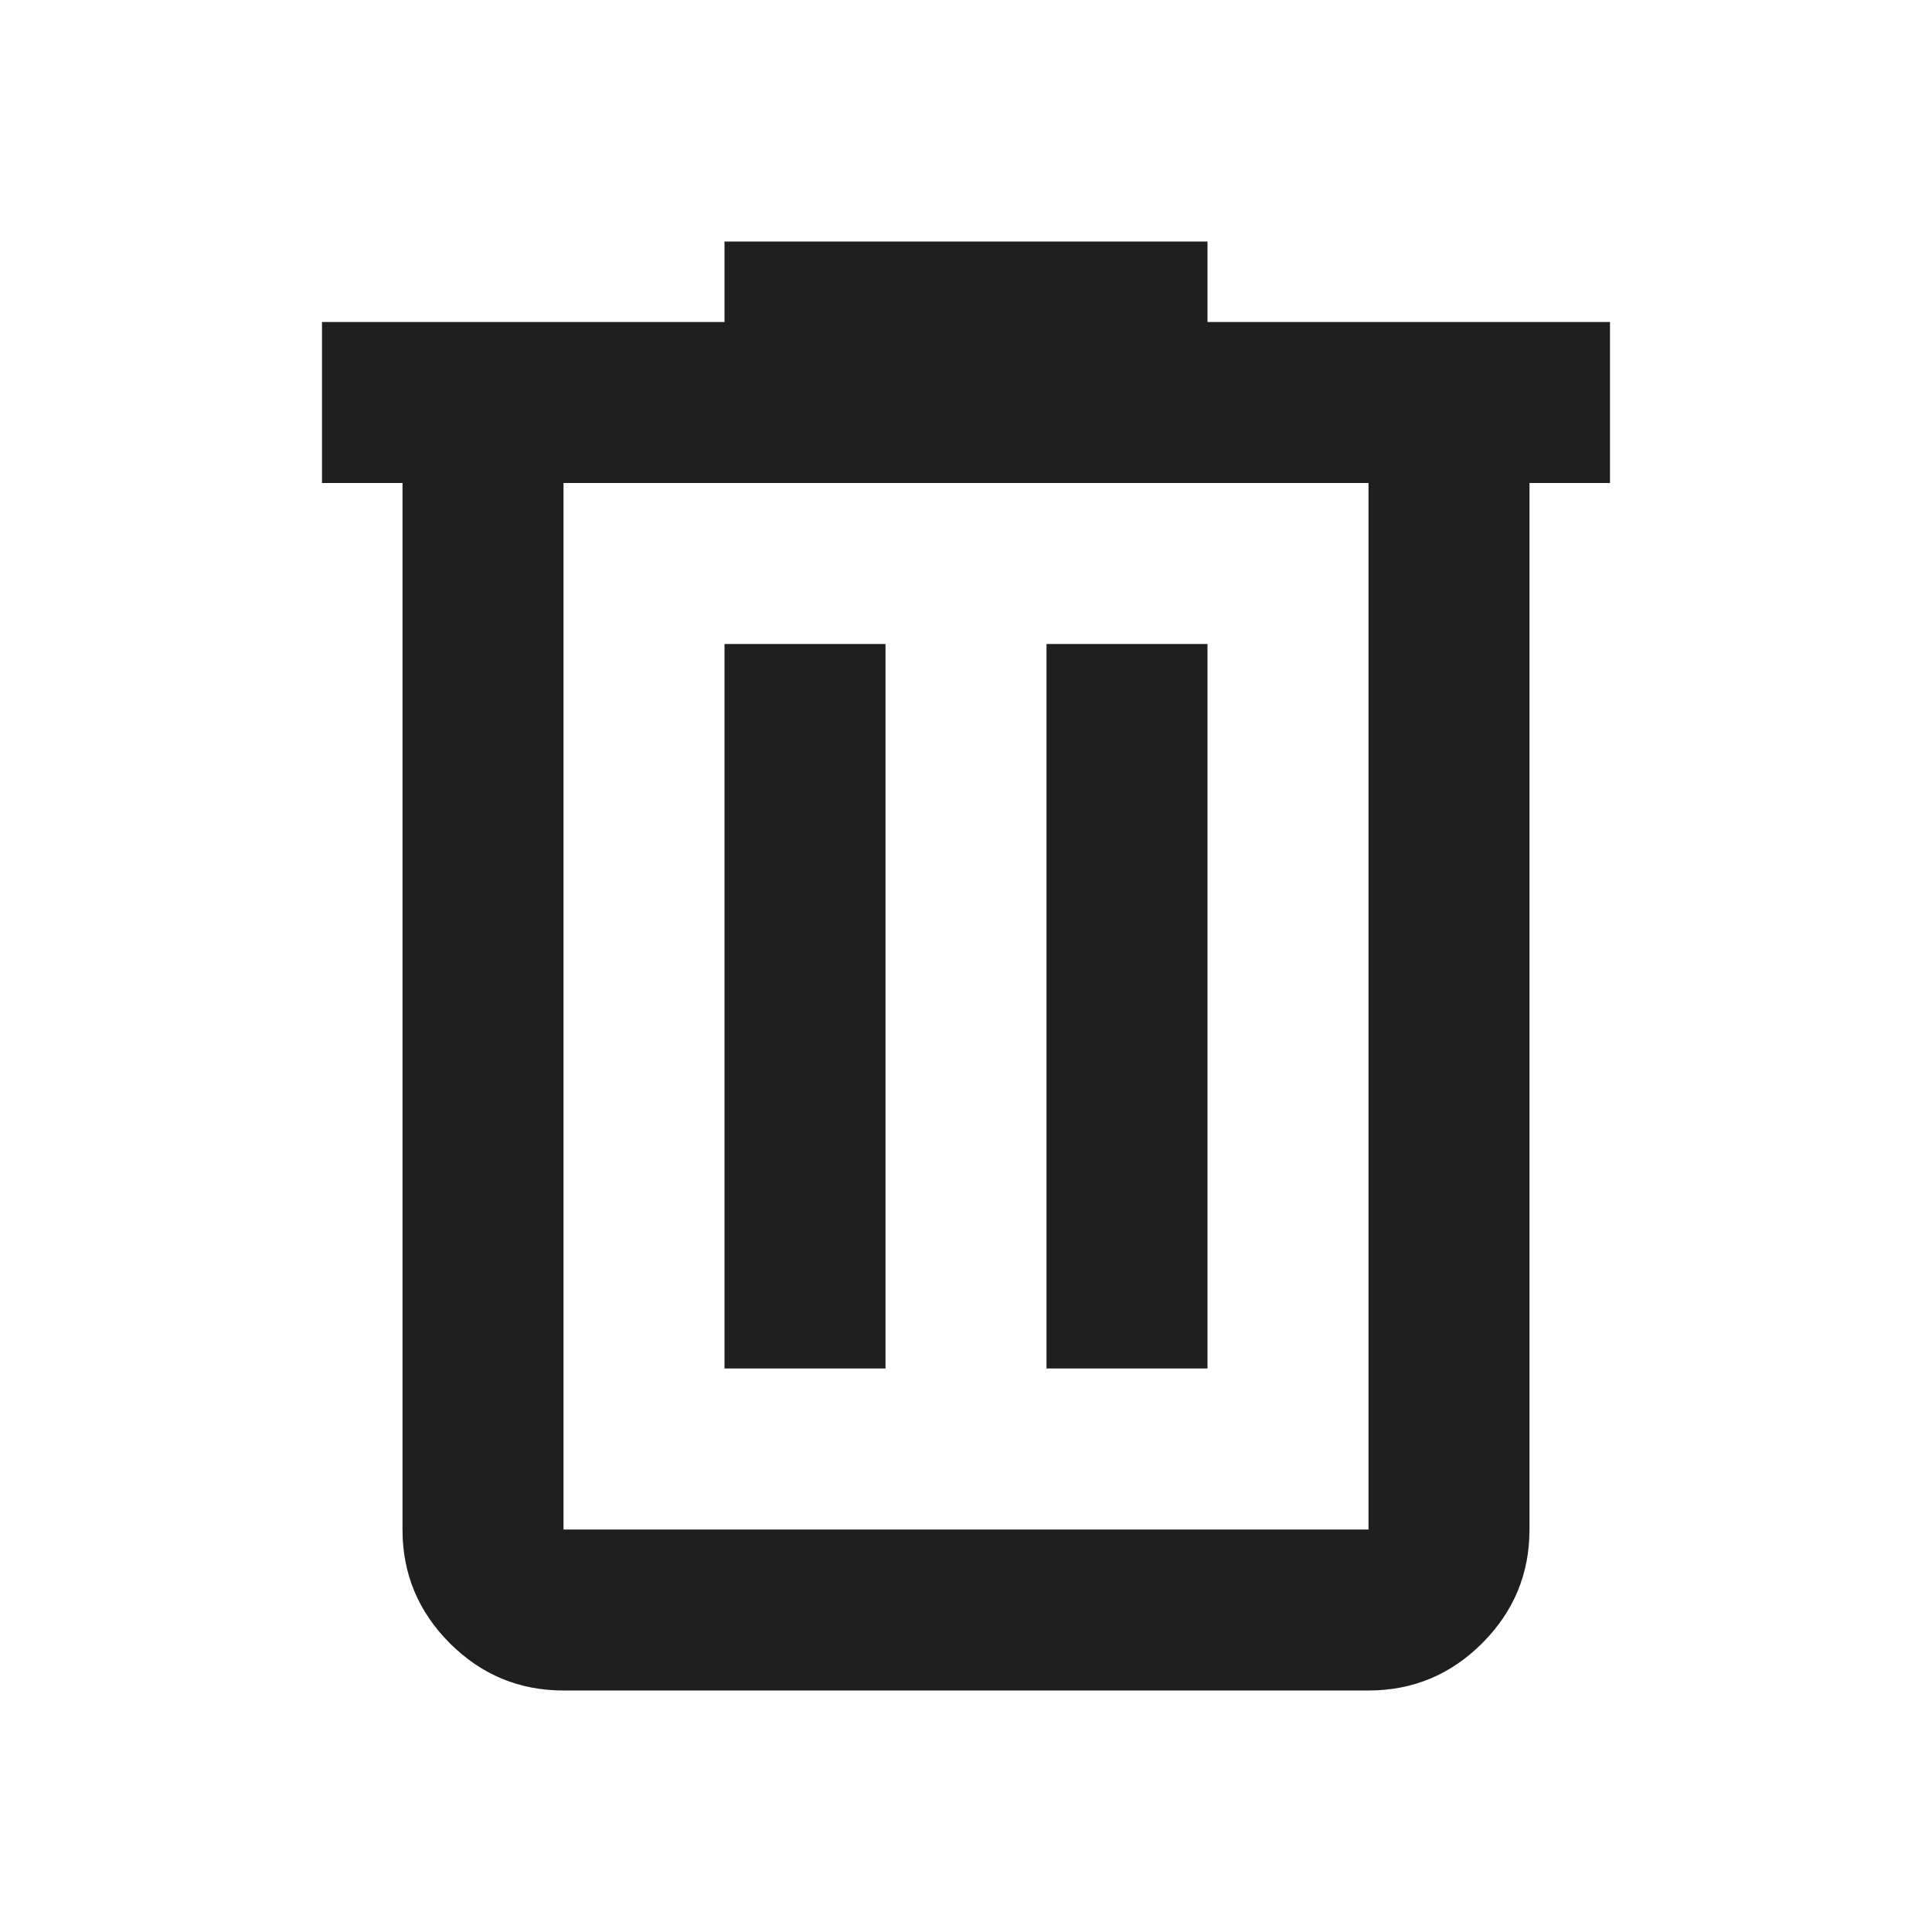 <svg xmlns='http://www.w3.org/2000/svg' height='24px' viewBox='0 -960 960 960' width='24px' fill='#1f1f1f'><path d='M280-120q-33 0-56.5-23.5T200-200v-520h-40v-80h200v-40h240v40h200v80h-40v520q0 33-23.5 56.5T680-120H280Zm400-600H280v520h400v-520ZM360-280h80v-360h-80v360Zm160 0h80v-360h-80v360ZM280-720v520-520Z'/></svg>